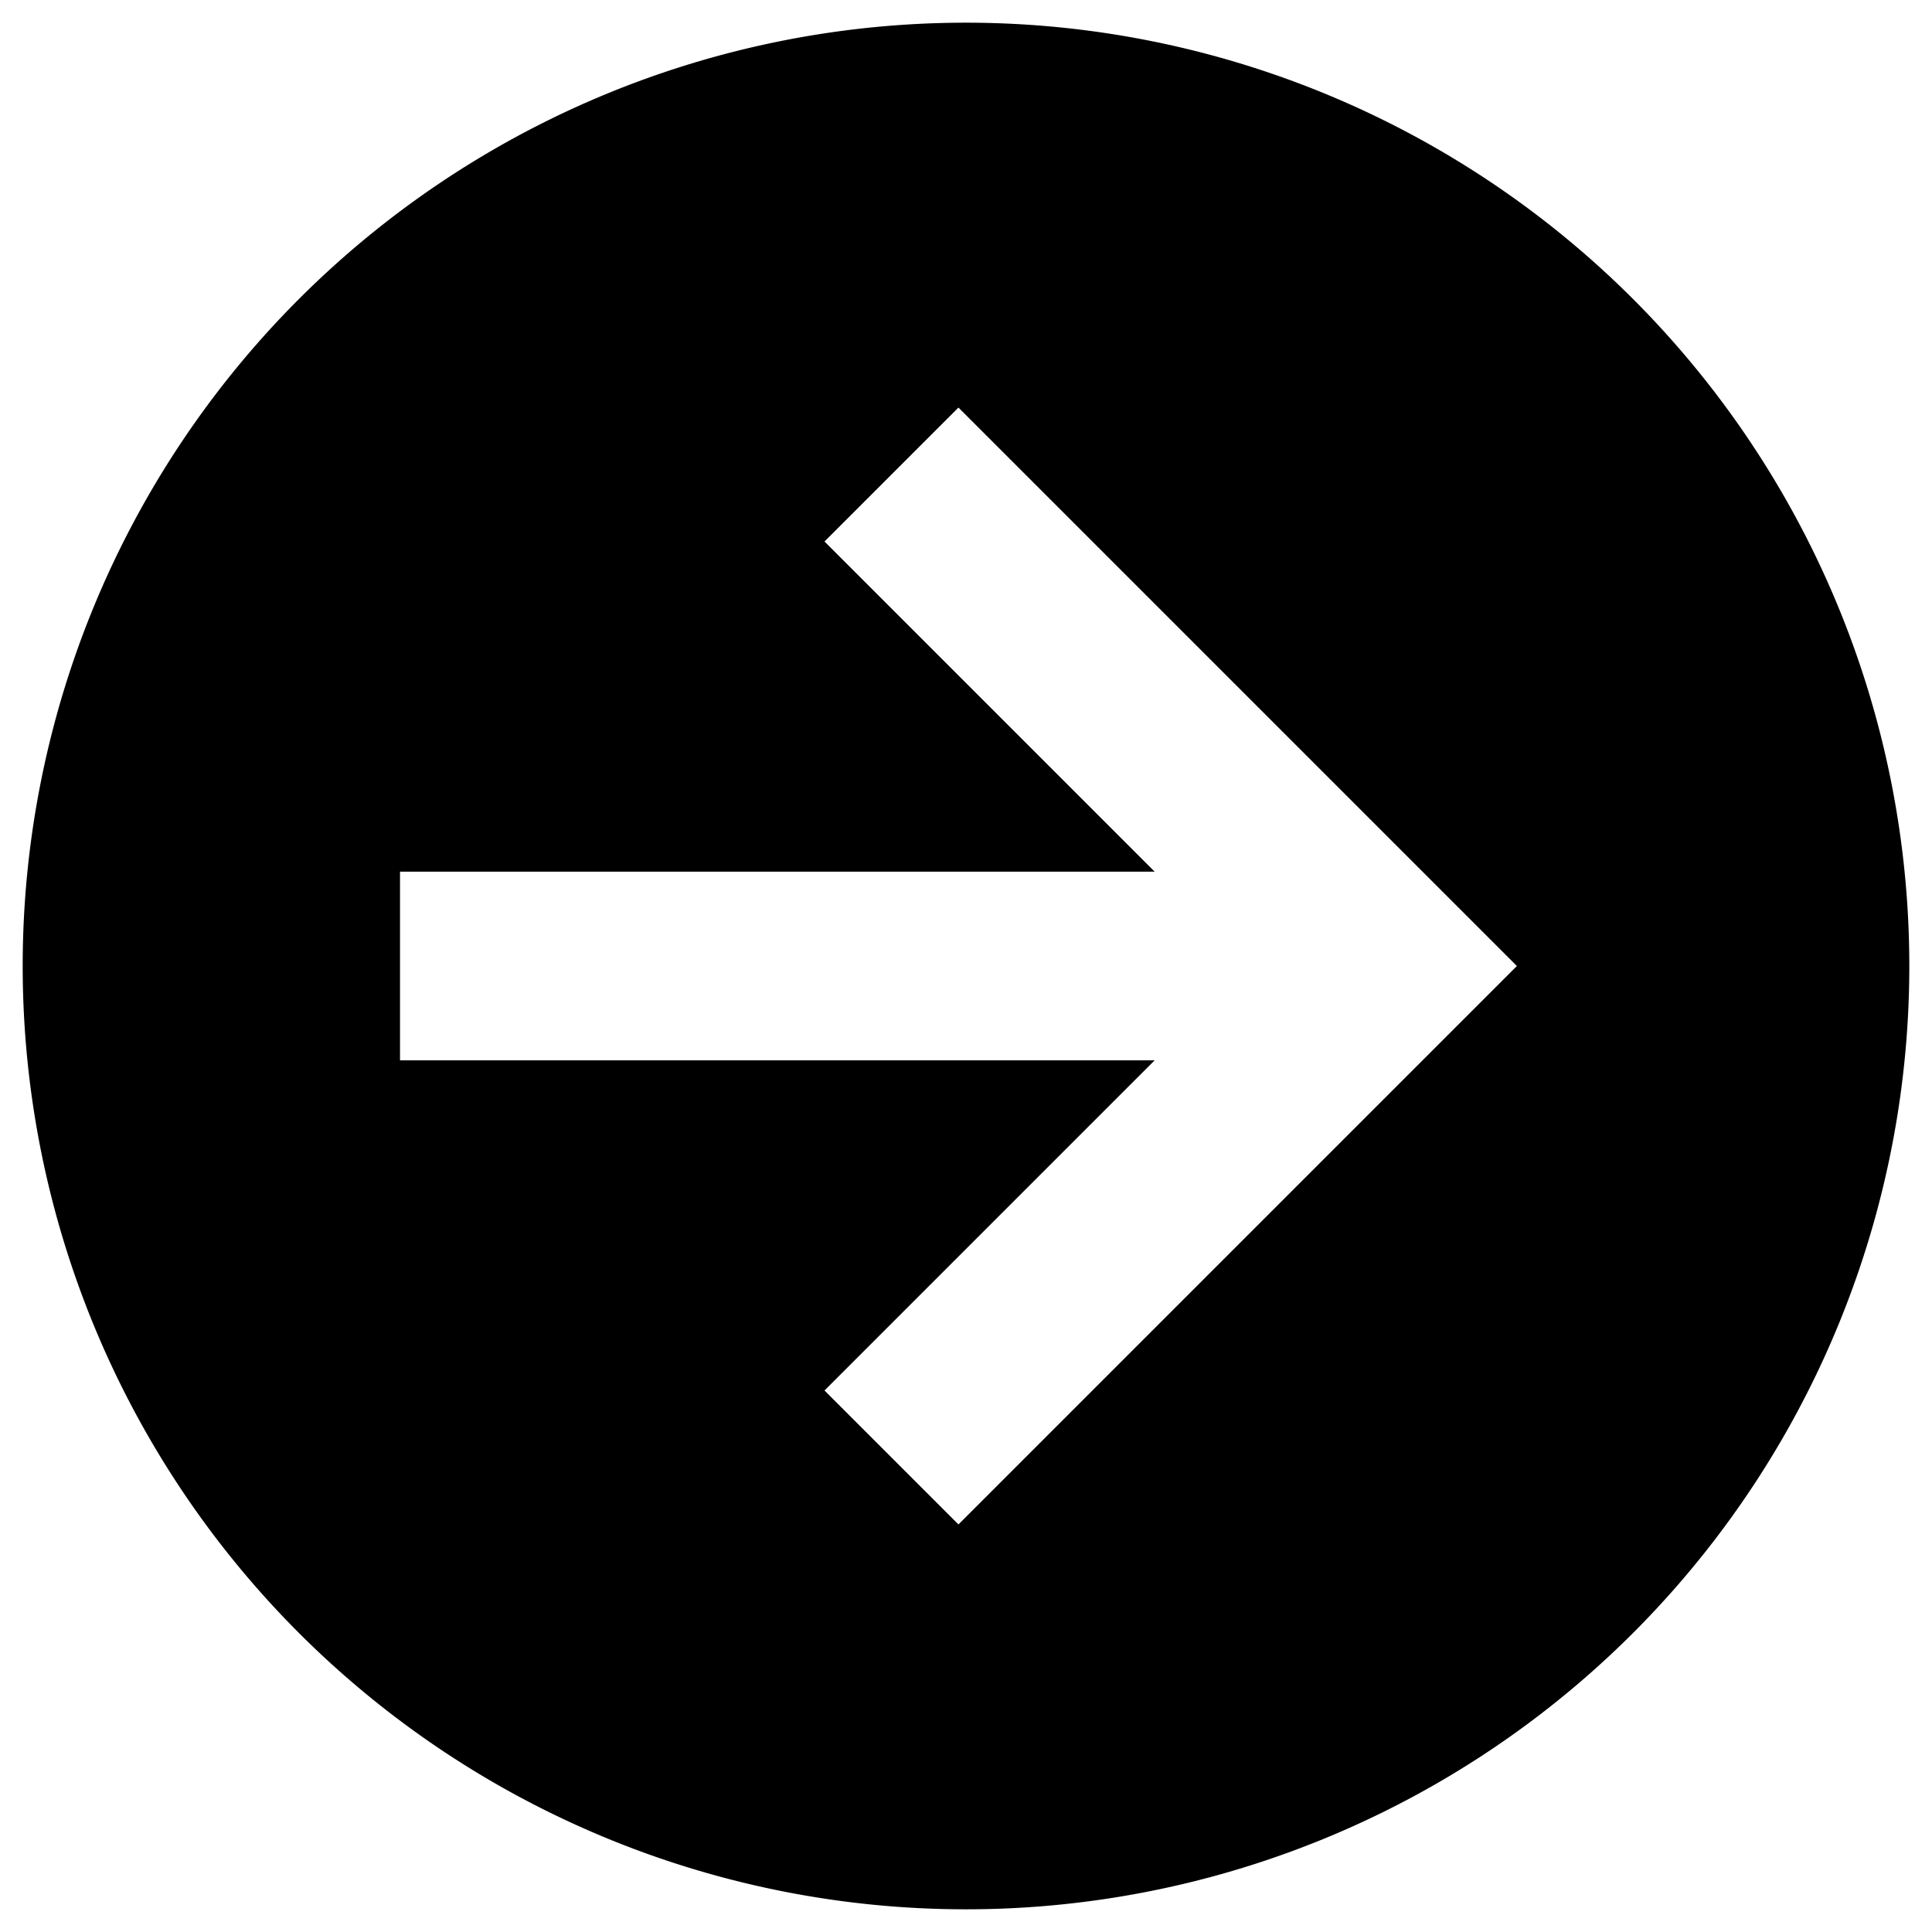 <?xml version="1.0" encoding="UTF-8" standalone="no"?>
<svg xmlns="http://www.w3.org/2000/svg" xml:space="preserve" viewBox="0 0 512 512">
  <path d="M505.987 256A249.987 249.987 0 0 1 256 505.987 249.987 249.987 0 0 1 6.013 256 249.987 249.987 0 0 1 256 6.013 249.987 249.987 0 0 1 505.987 256m-399.979 24.999h199.99l-87.496 87.495L254 403.992 401.992 256 254 108.008l-35.498 35.498 87.495 87.495H106.008Z"/>
</svg>
